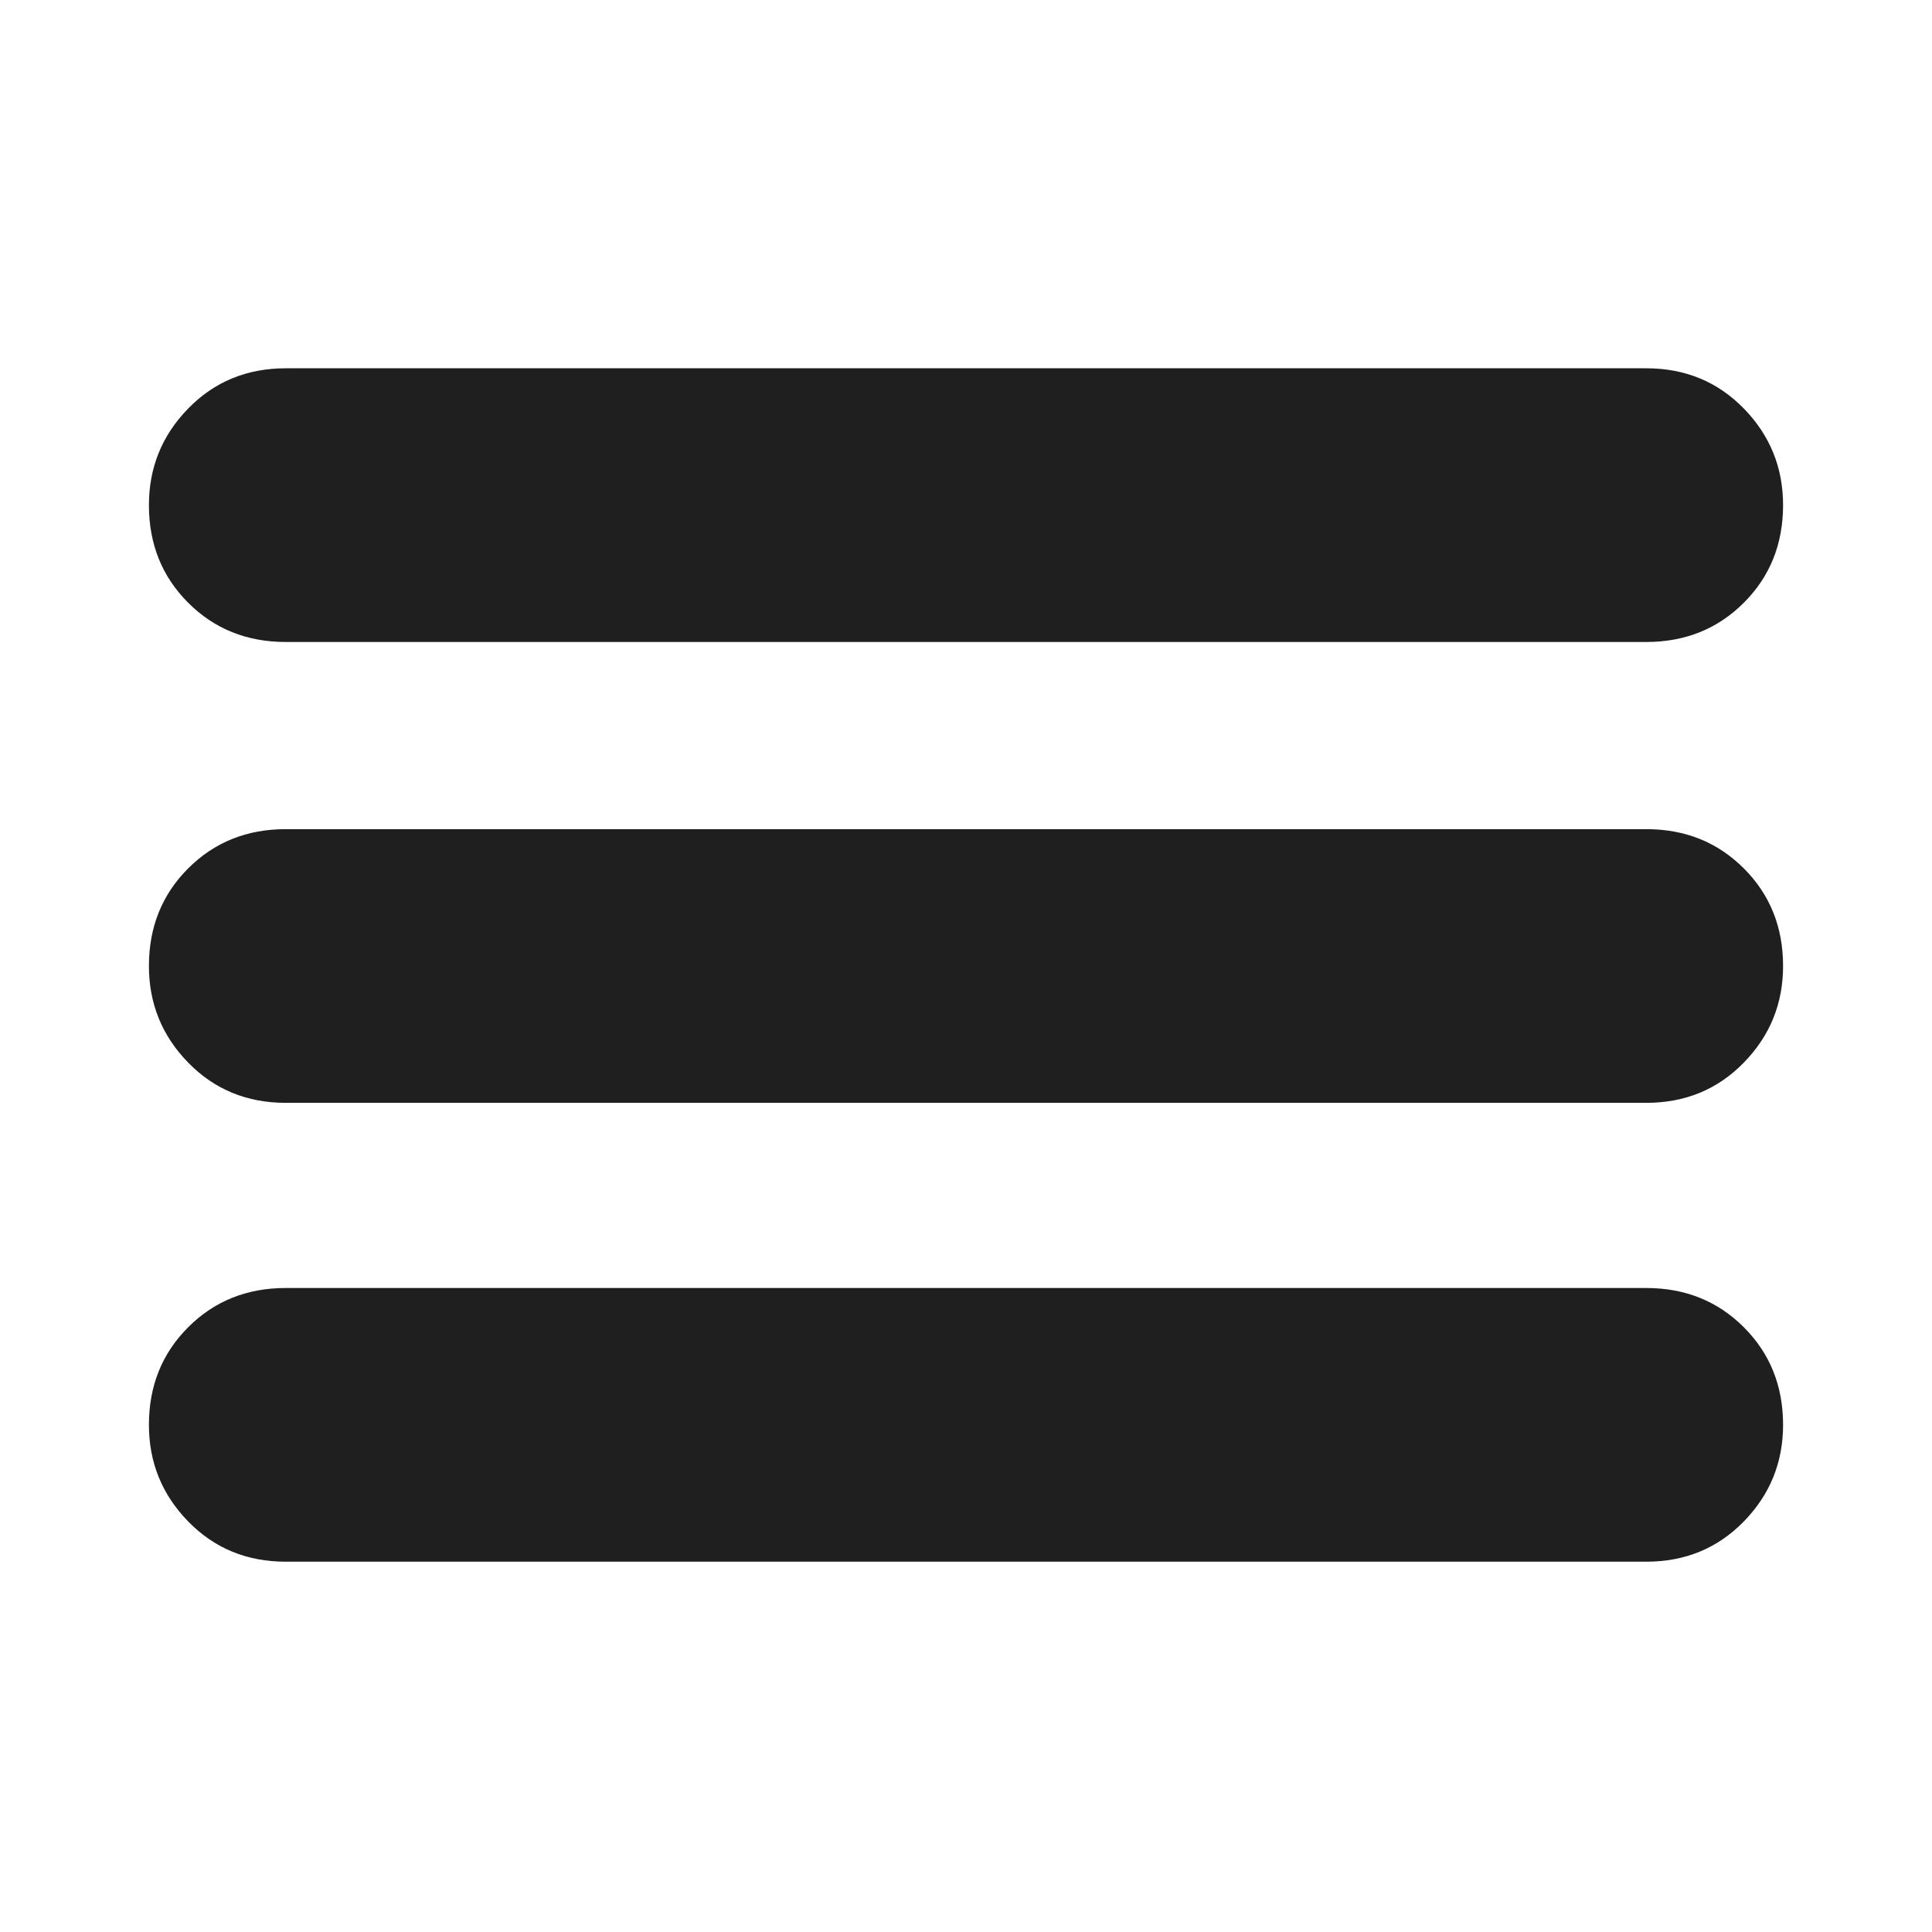 <svg xmlns="http://www.w3.org/2000/svg" height="24px" viewBox="0 -960 960 960" width="24px" fill="#1f1f1f"><path d="M142-184q-29 0-48.5-20T74-252q0-29 19.5-48.5T142-320h676q29 0 48.5 19.5T886-252q0 28-19.5 48T818-184H142Zm0-228q-29 0-48.5-20T74-480q0-29 19.5-48.5T142-548h676q29 0 48.5 19.5T886-480q0 28-19.5 48T818-412H142Zm0-229q-29 0-48.5-19.5T74-709q0-28 19.5-48t48.5-20h676q29 0 48.5 20t19.5 48q0 29-19.5 48.5T818-641H142Z"/></svg>